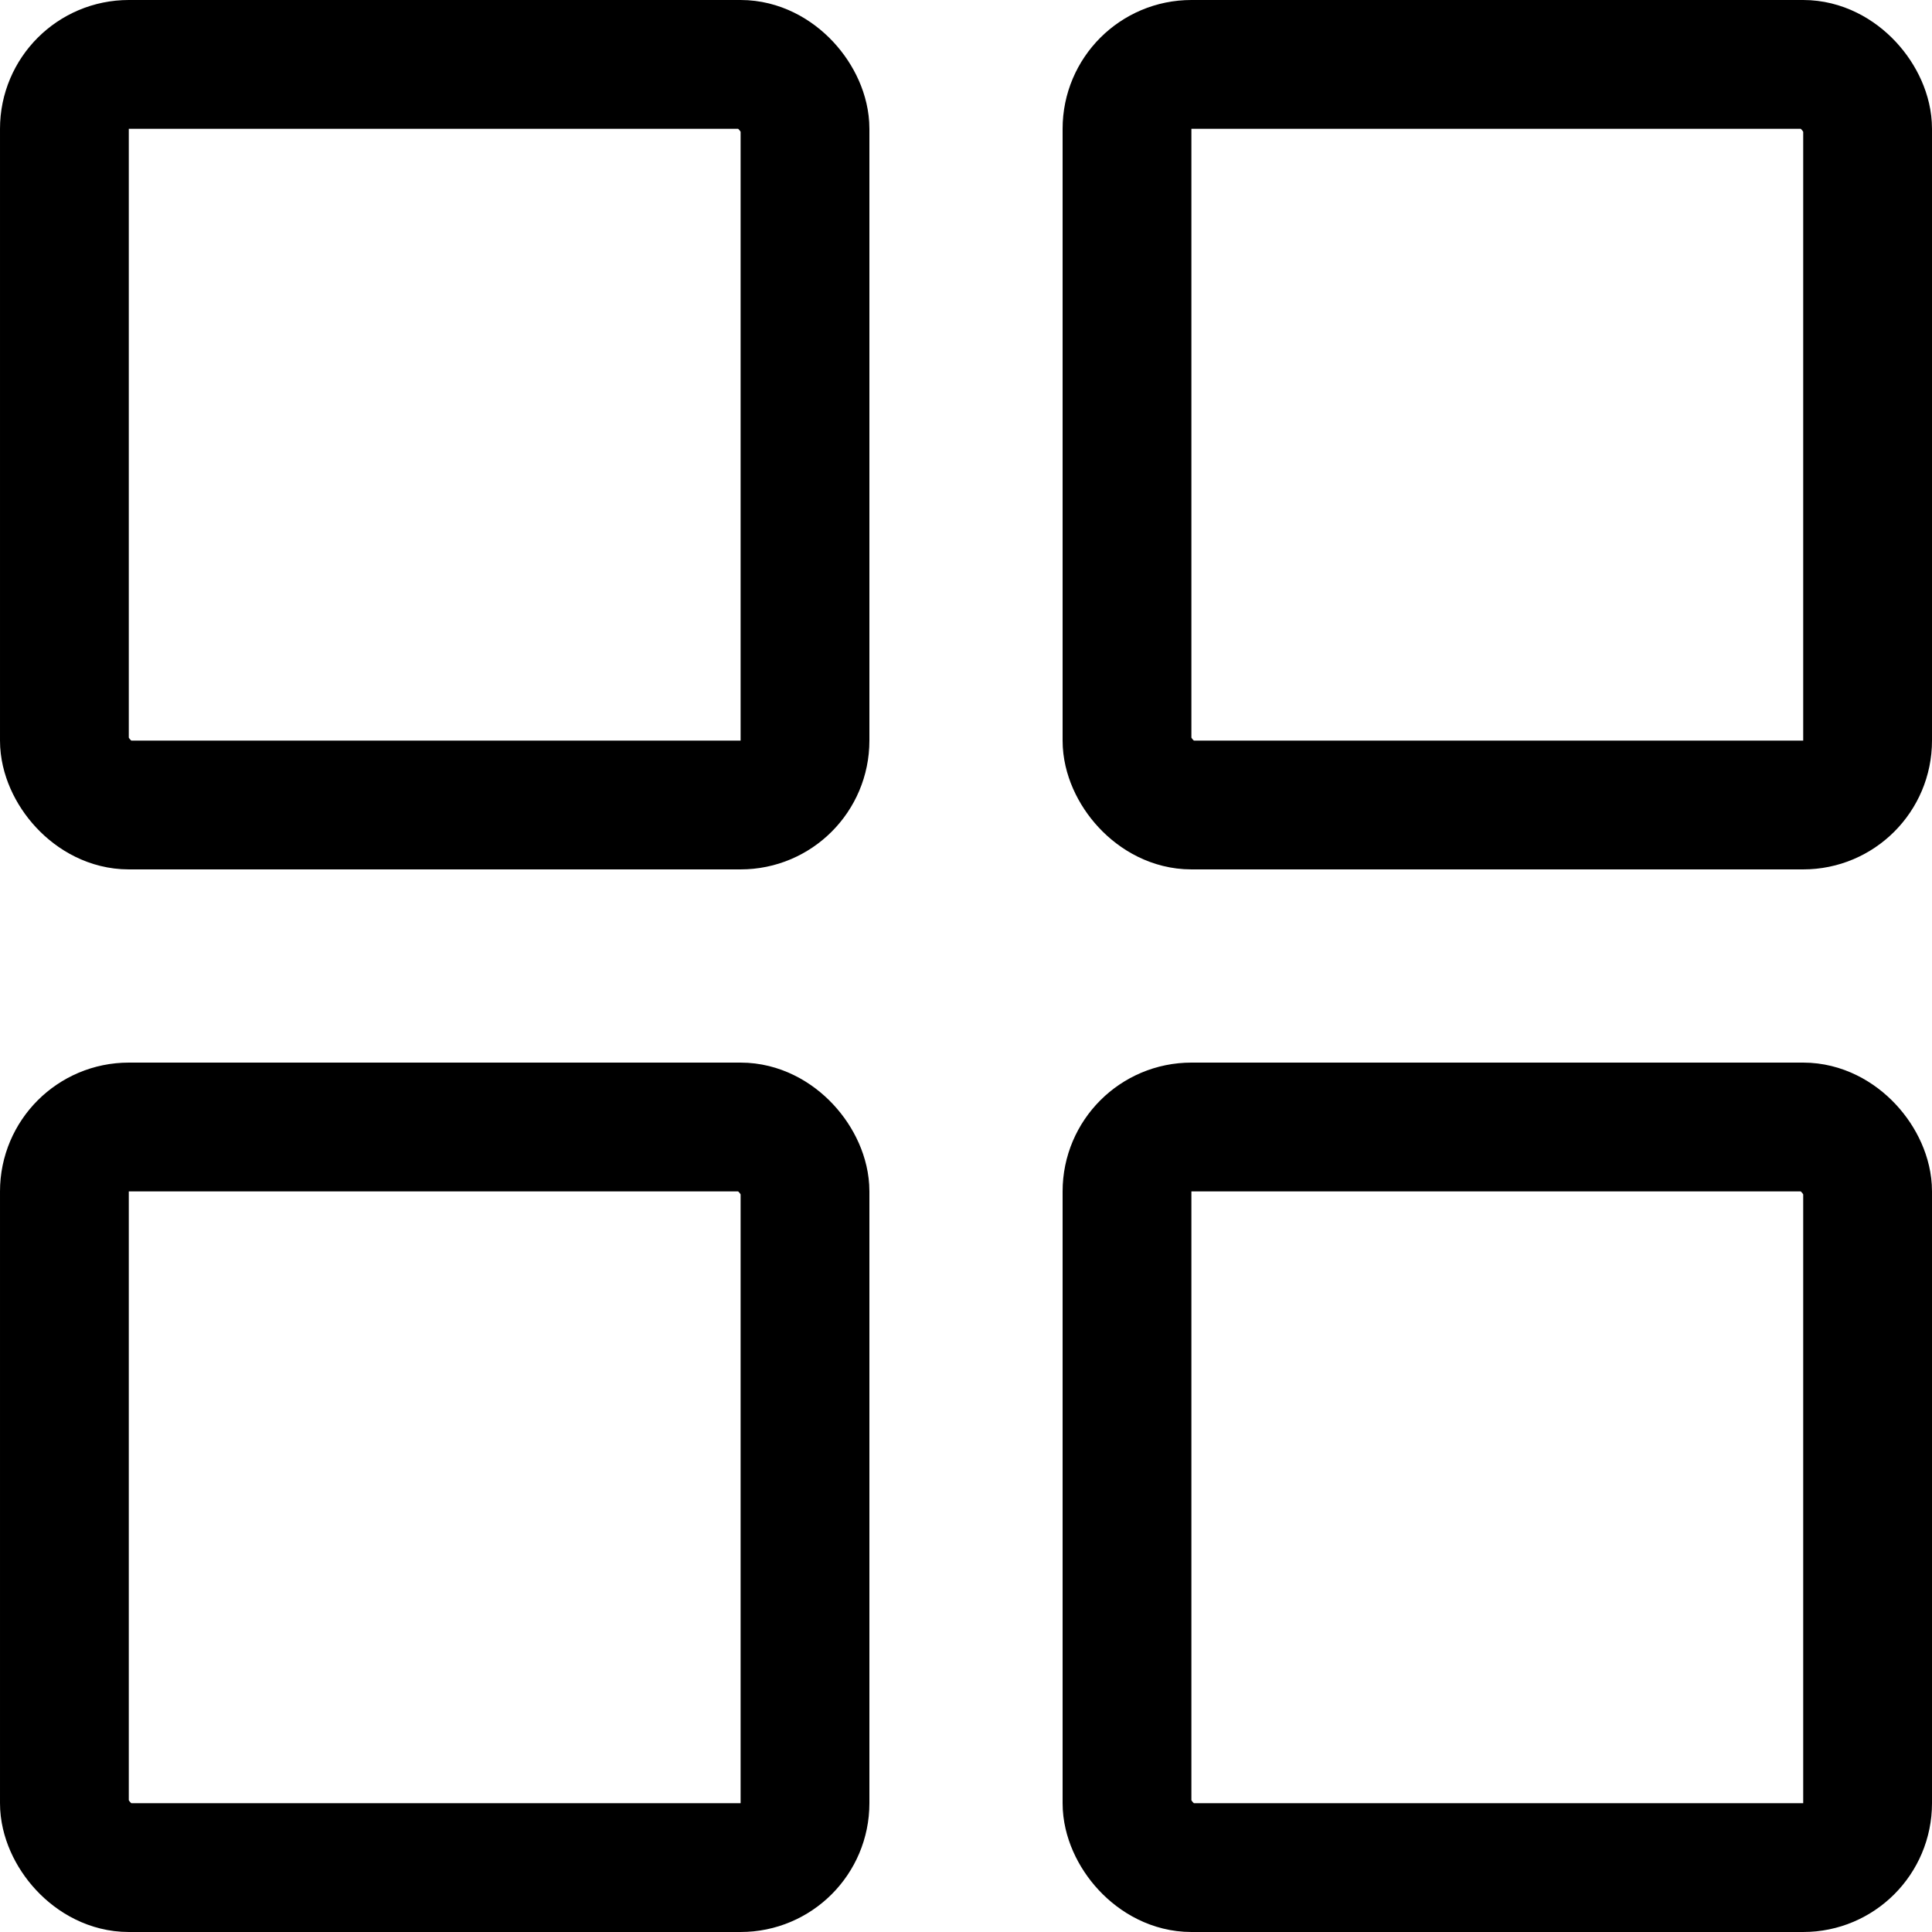<svg viewBox="0 0 30 30" fill="none" xmlns="http://www.w3.org/2000/svg">
<rect x="1" y="1" width="11.5" height="11.5" rx="1" stroke="currentColor" stroke-width="2"/>
<rect x="1" y="17.5" width="11.5" height="11.5" rx="1" stroke="currentColor" stroke-width="2"/>
<rect x="17.5" y="1" width="11.5" height="11.5" rx="1" stroke="currentColor" stroke-width="2"/>
<rect x="17.5" y="17.5" width="11.5" height="11.5" rx="1" stroke="currentColor" stroke-width="2"/>
</svg>
